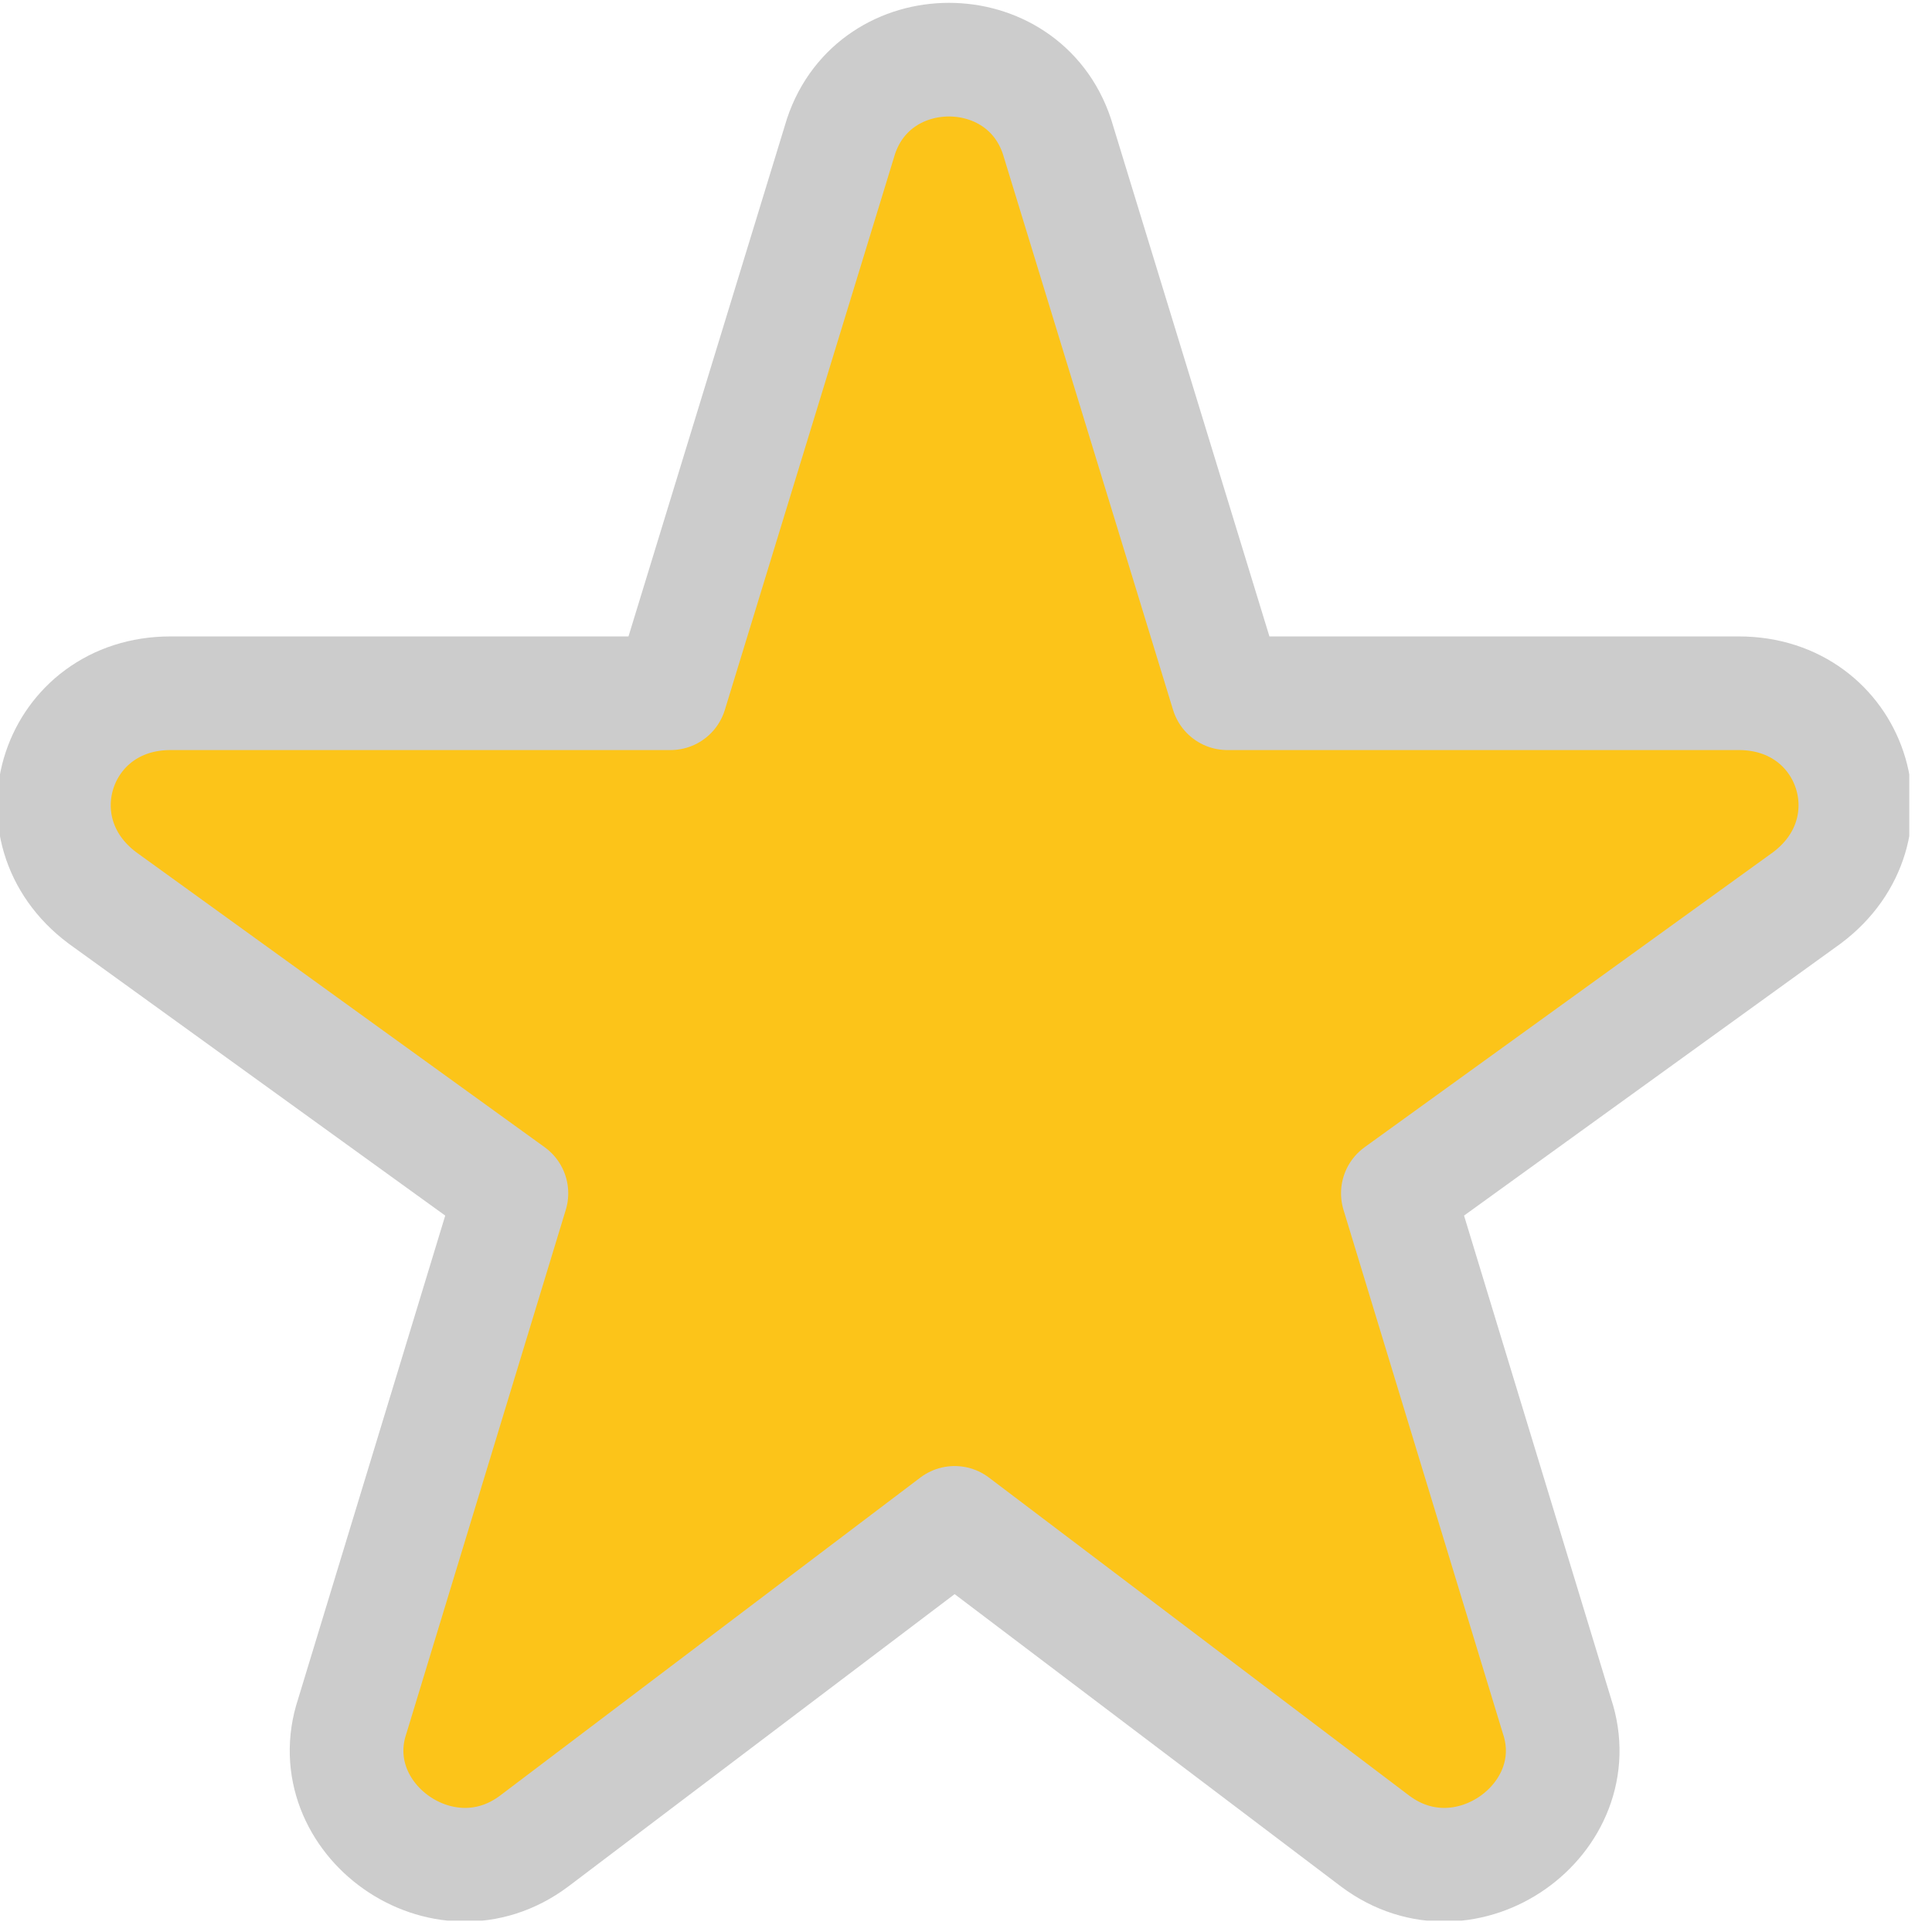 <svg width="17" height="17" viewBox="0 0 17 17" fill="none" xmlns="http://www.w3.org/2000/svg">
<g clip-path="url(#clip0)">
<path d="M10.8 6.1L9.3 1.2C9 0.3 7.7 0.3 7.4 1.2L5.9 6.1H1.5C0.5 6.1 0.1 7.3 0.9 7.9L4.5 10.5L3.1 15.1C2.8 16 3.9 16.8 4.7 16.2L8.4 13.4L12.1 16.2C12.9 16.8 14 16 13.7 15.1L12.3 10.5L15.9 7.9C16.7 7.3 16.3 6.1 15.3 6.1H10.8Z" fill="#FCC419" stroke="#CCCCCC" stroke-miterlimit="10" stroke-linecap="round" stroke-linejoin="round"/>
</g>
<defs>
<clipPath id="clip0">
<rect width="16.8" height="16.9" fill="white"/>
</clipPath>
</defs>
</svg>
